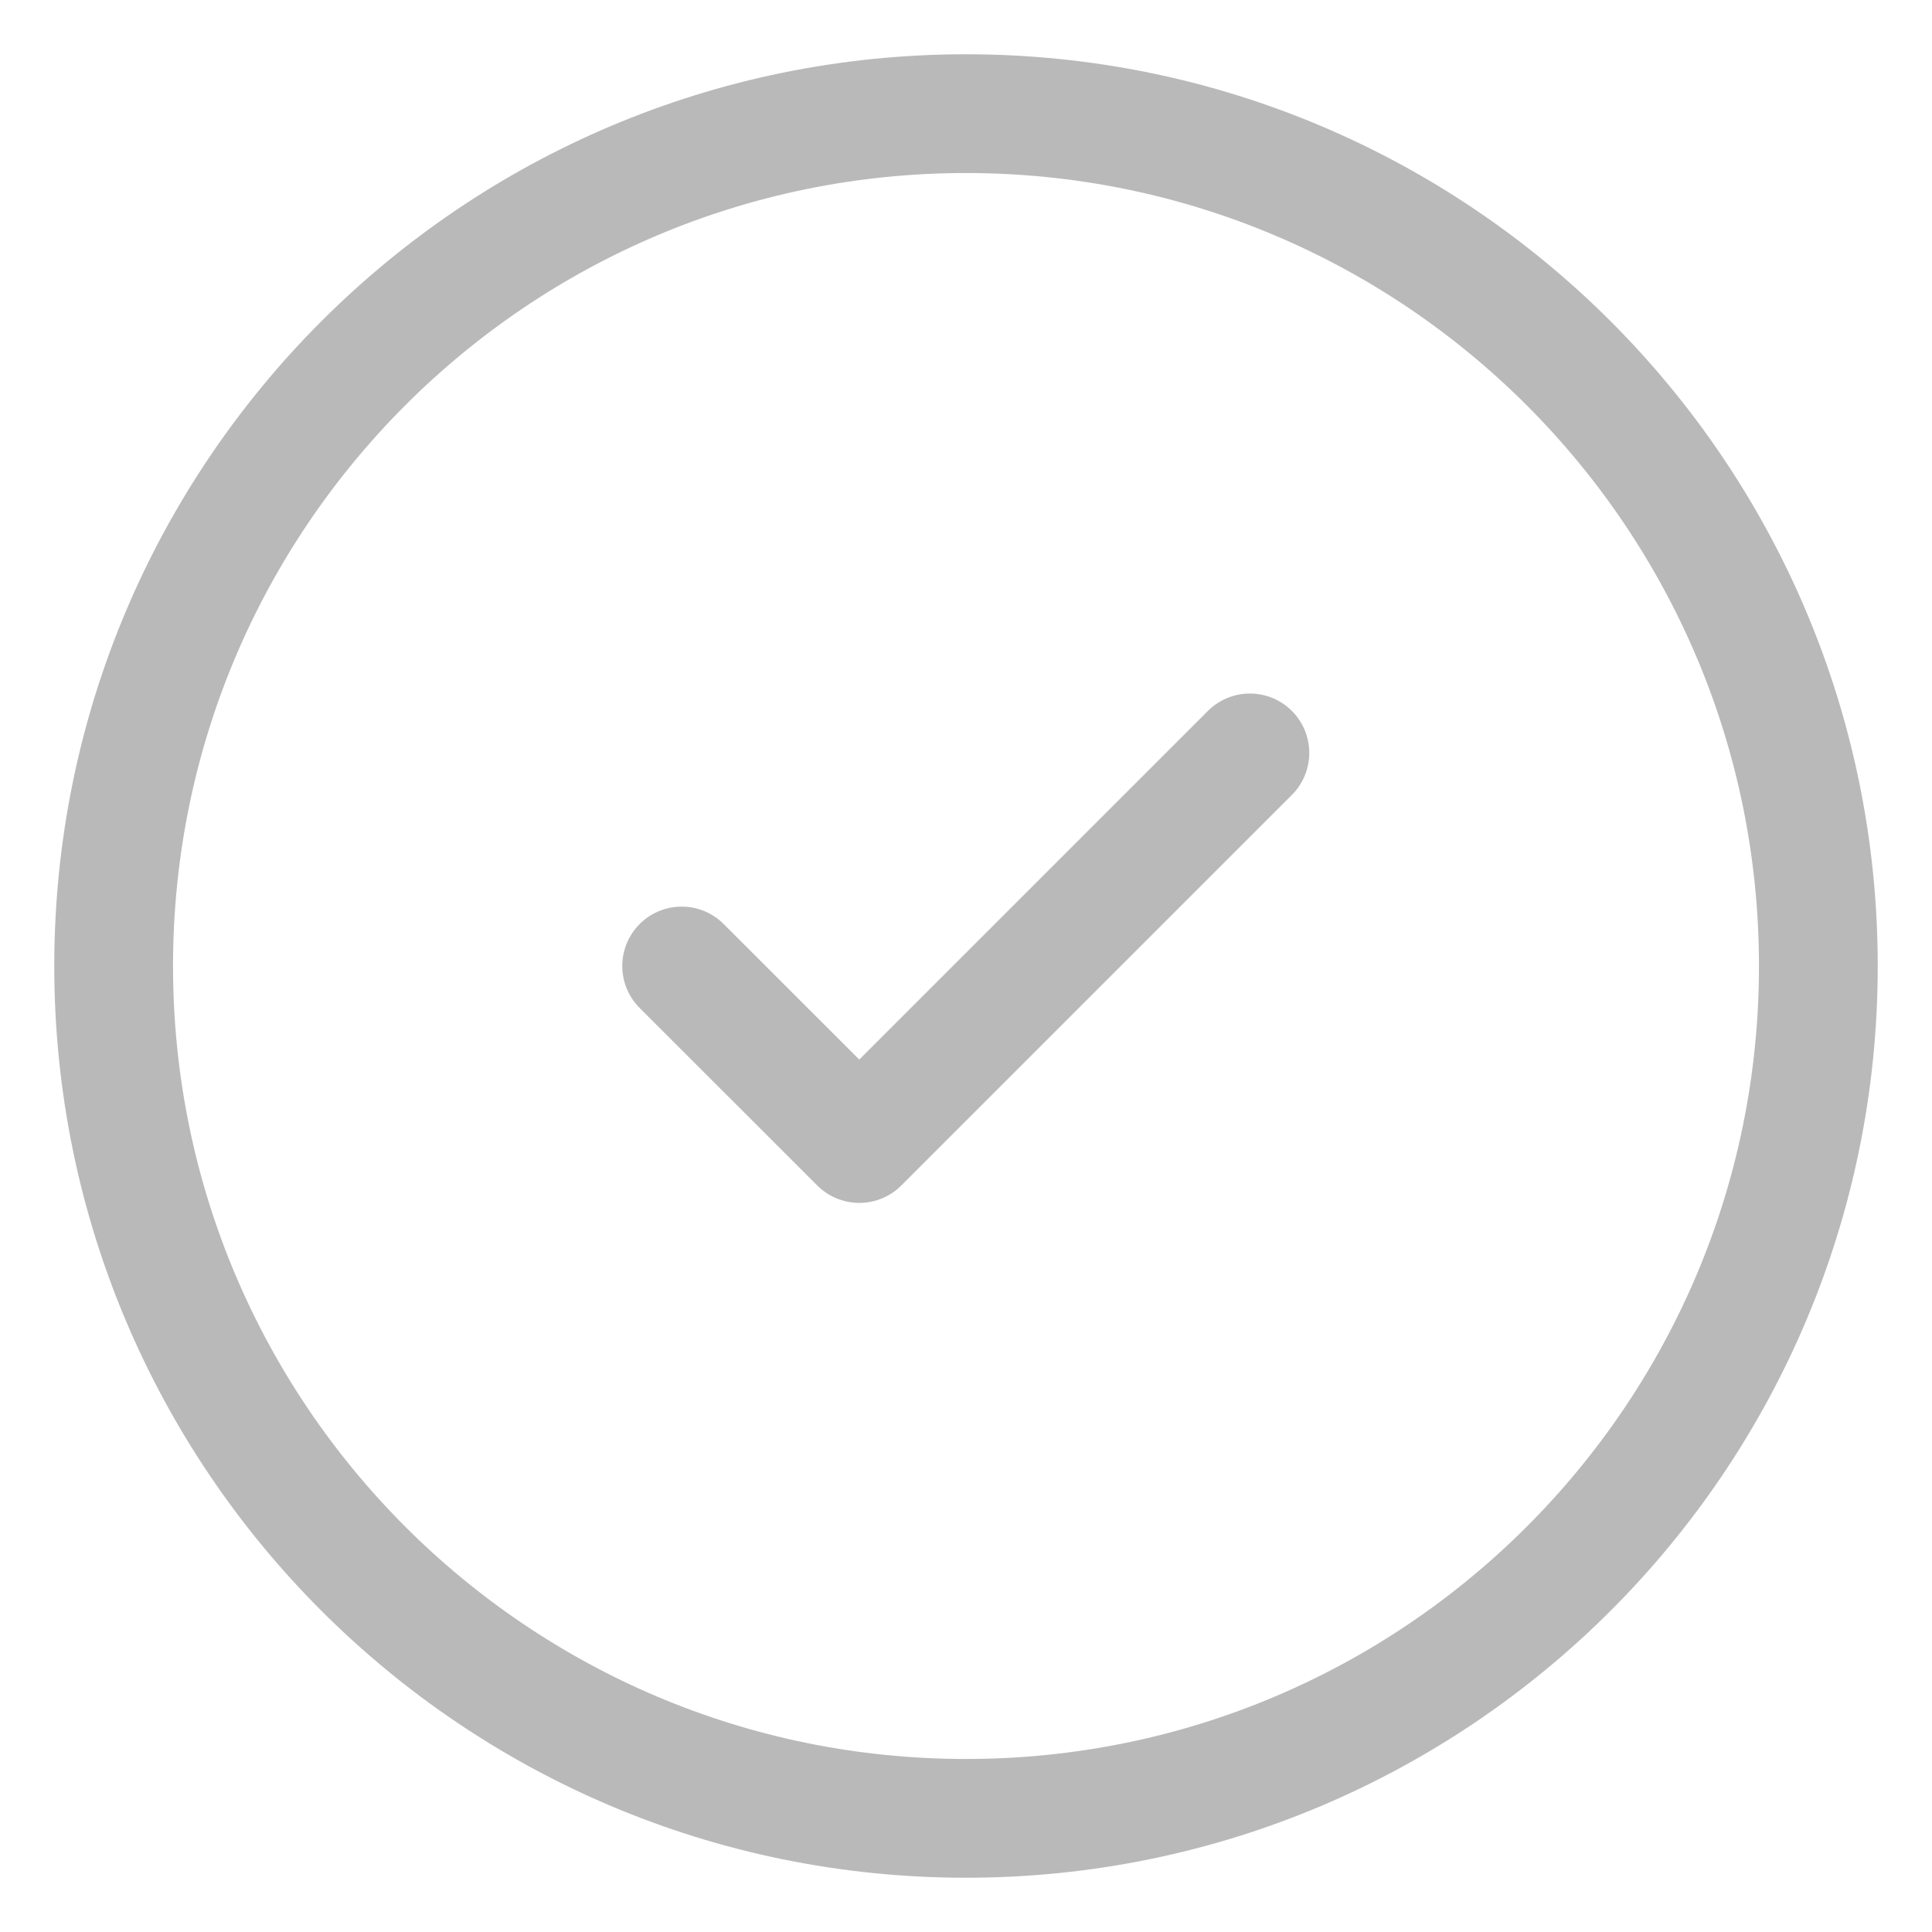 <svg width="17" height="17" viewBox="0 0 17 17" fill="none" xmlns="http://www.w3.org/2000/svg">
<g id="Group 51096">
<path id="Vector" d="M8.5 16C12.642 16 16 12.642 16 8.5C16 4.358 12.642 1 8.5 1C4.358 1 1 4.358 1 8.5C1 12.642 4.358 16 8.5 16Z" stroke="#B9B9B9" stroke-width="1.045" stroke-linecap="round" stroke-linejoin="round"/>
<path id="Vector_2" d="M10.998 6.625L7.561 10.062L5.998 8.5" stroke="#B9B9B9" stroke-width="1.045" stroke-linecap="round" stroke-linejoin="round"/>
</g>
</svg>
